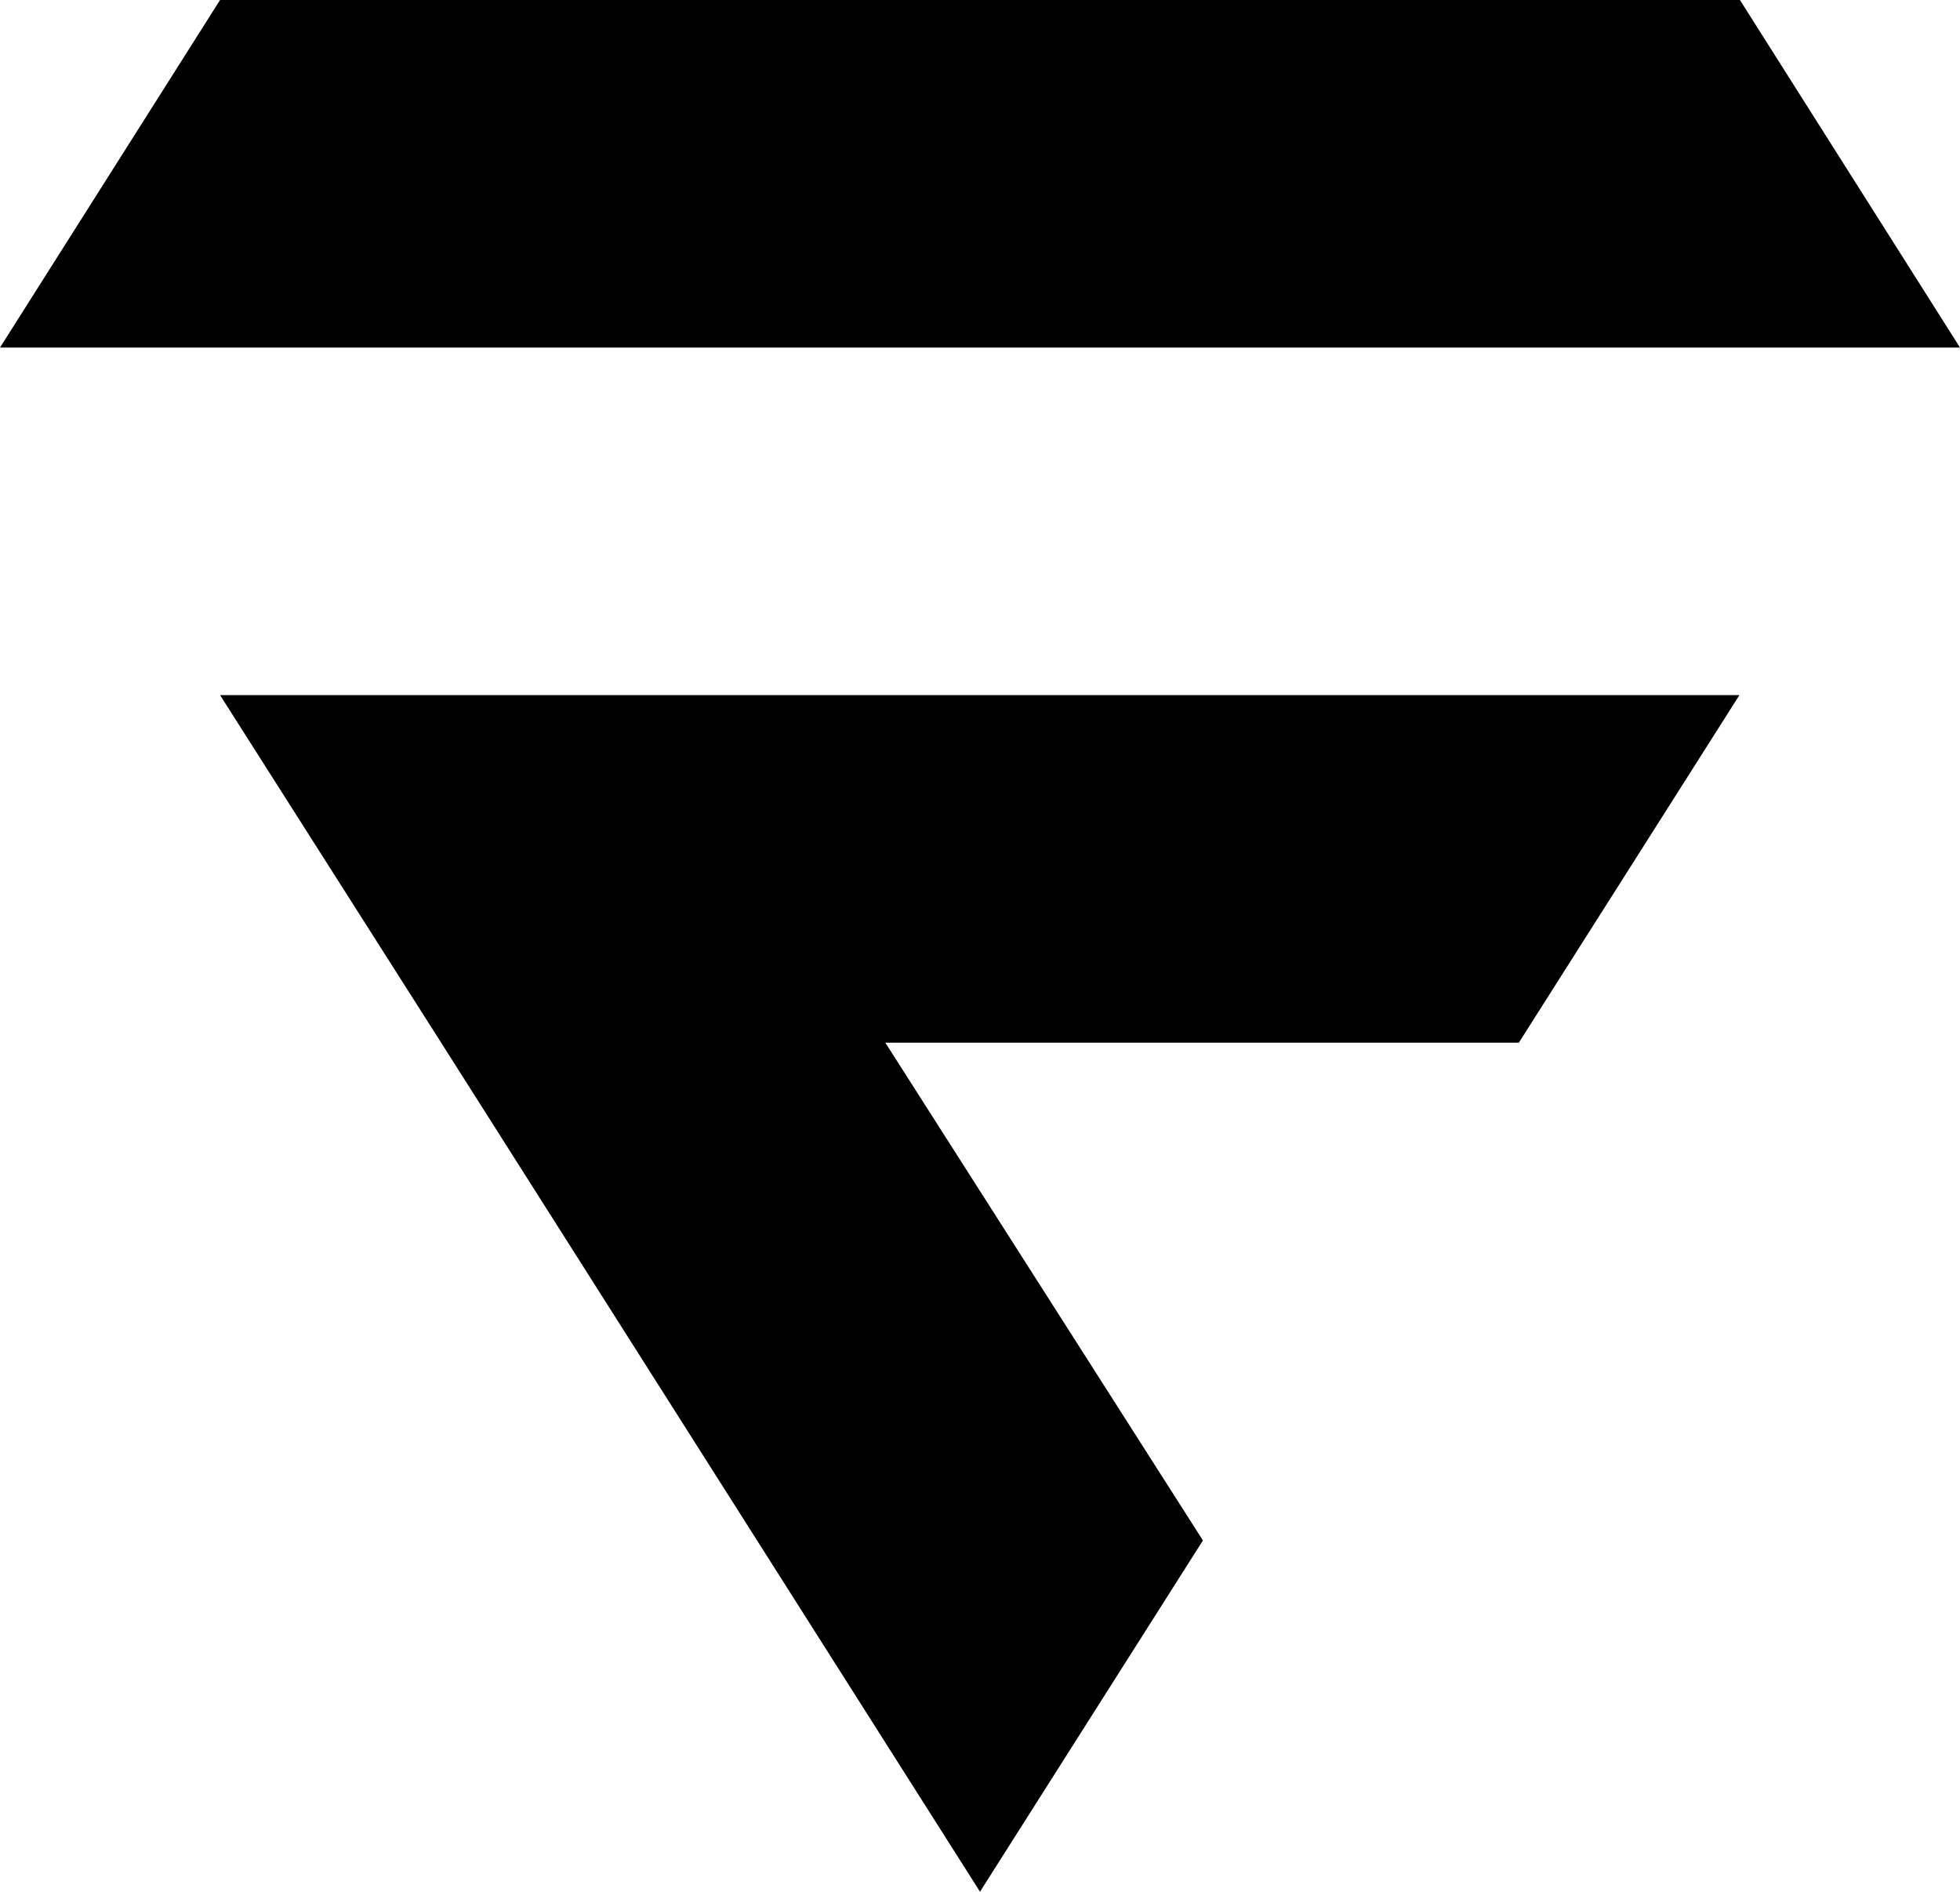 <?xml version="1.0" encoding="UTF-8"?>
<svg id="b" data-name="Layer 2" xmlns="http://www.w3.org/2000/svg" width="964" height="930.31" viewBox="0 0 964 930.31">
  <g id="c" data-name="Layer 1">
    <g>
      <polygon points="964 170.924 0 170.924 108.235 0 855.766 0 964 170.924" stroke-width="0"/>
      <polygon points="855.51 341.848 326.37 341.848 326.37 341.848 108.489 341.848 108.489 341.848 108.235 341.848 216.979 512.772 216.979 512.772 482 930.31 591.643 757.568 435.438 512.772 747.021 512.772 855.51 341.848" stroke-width="0"/>
    </g>
  </g>
</svg>